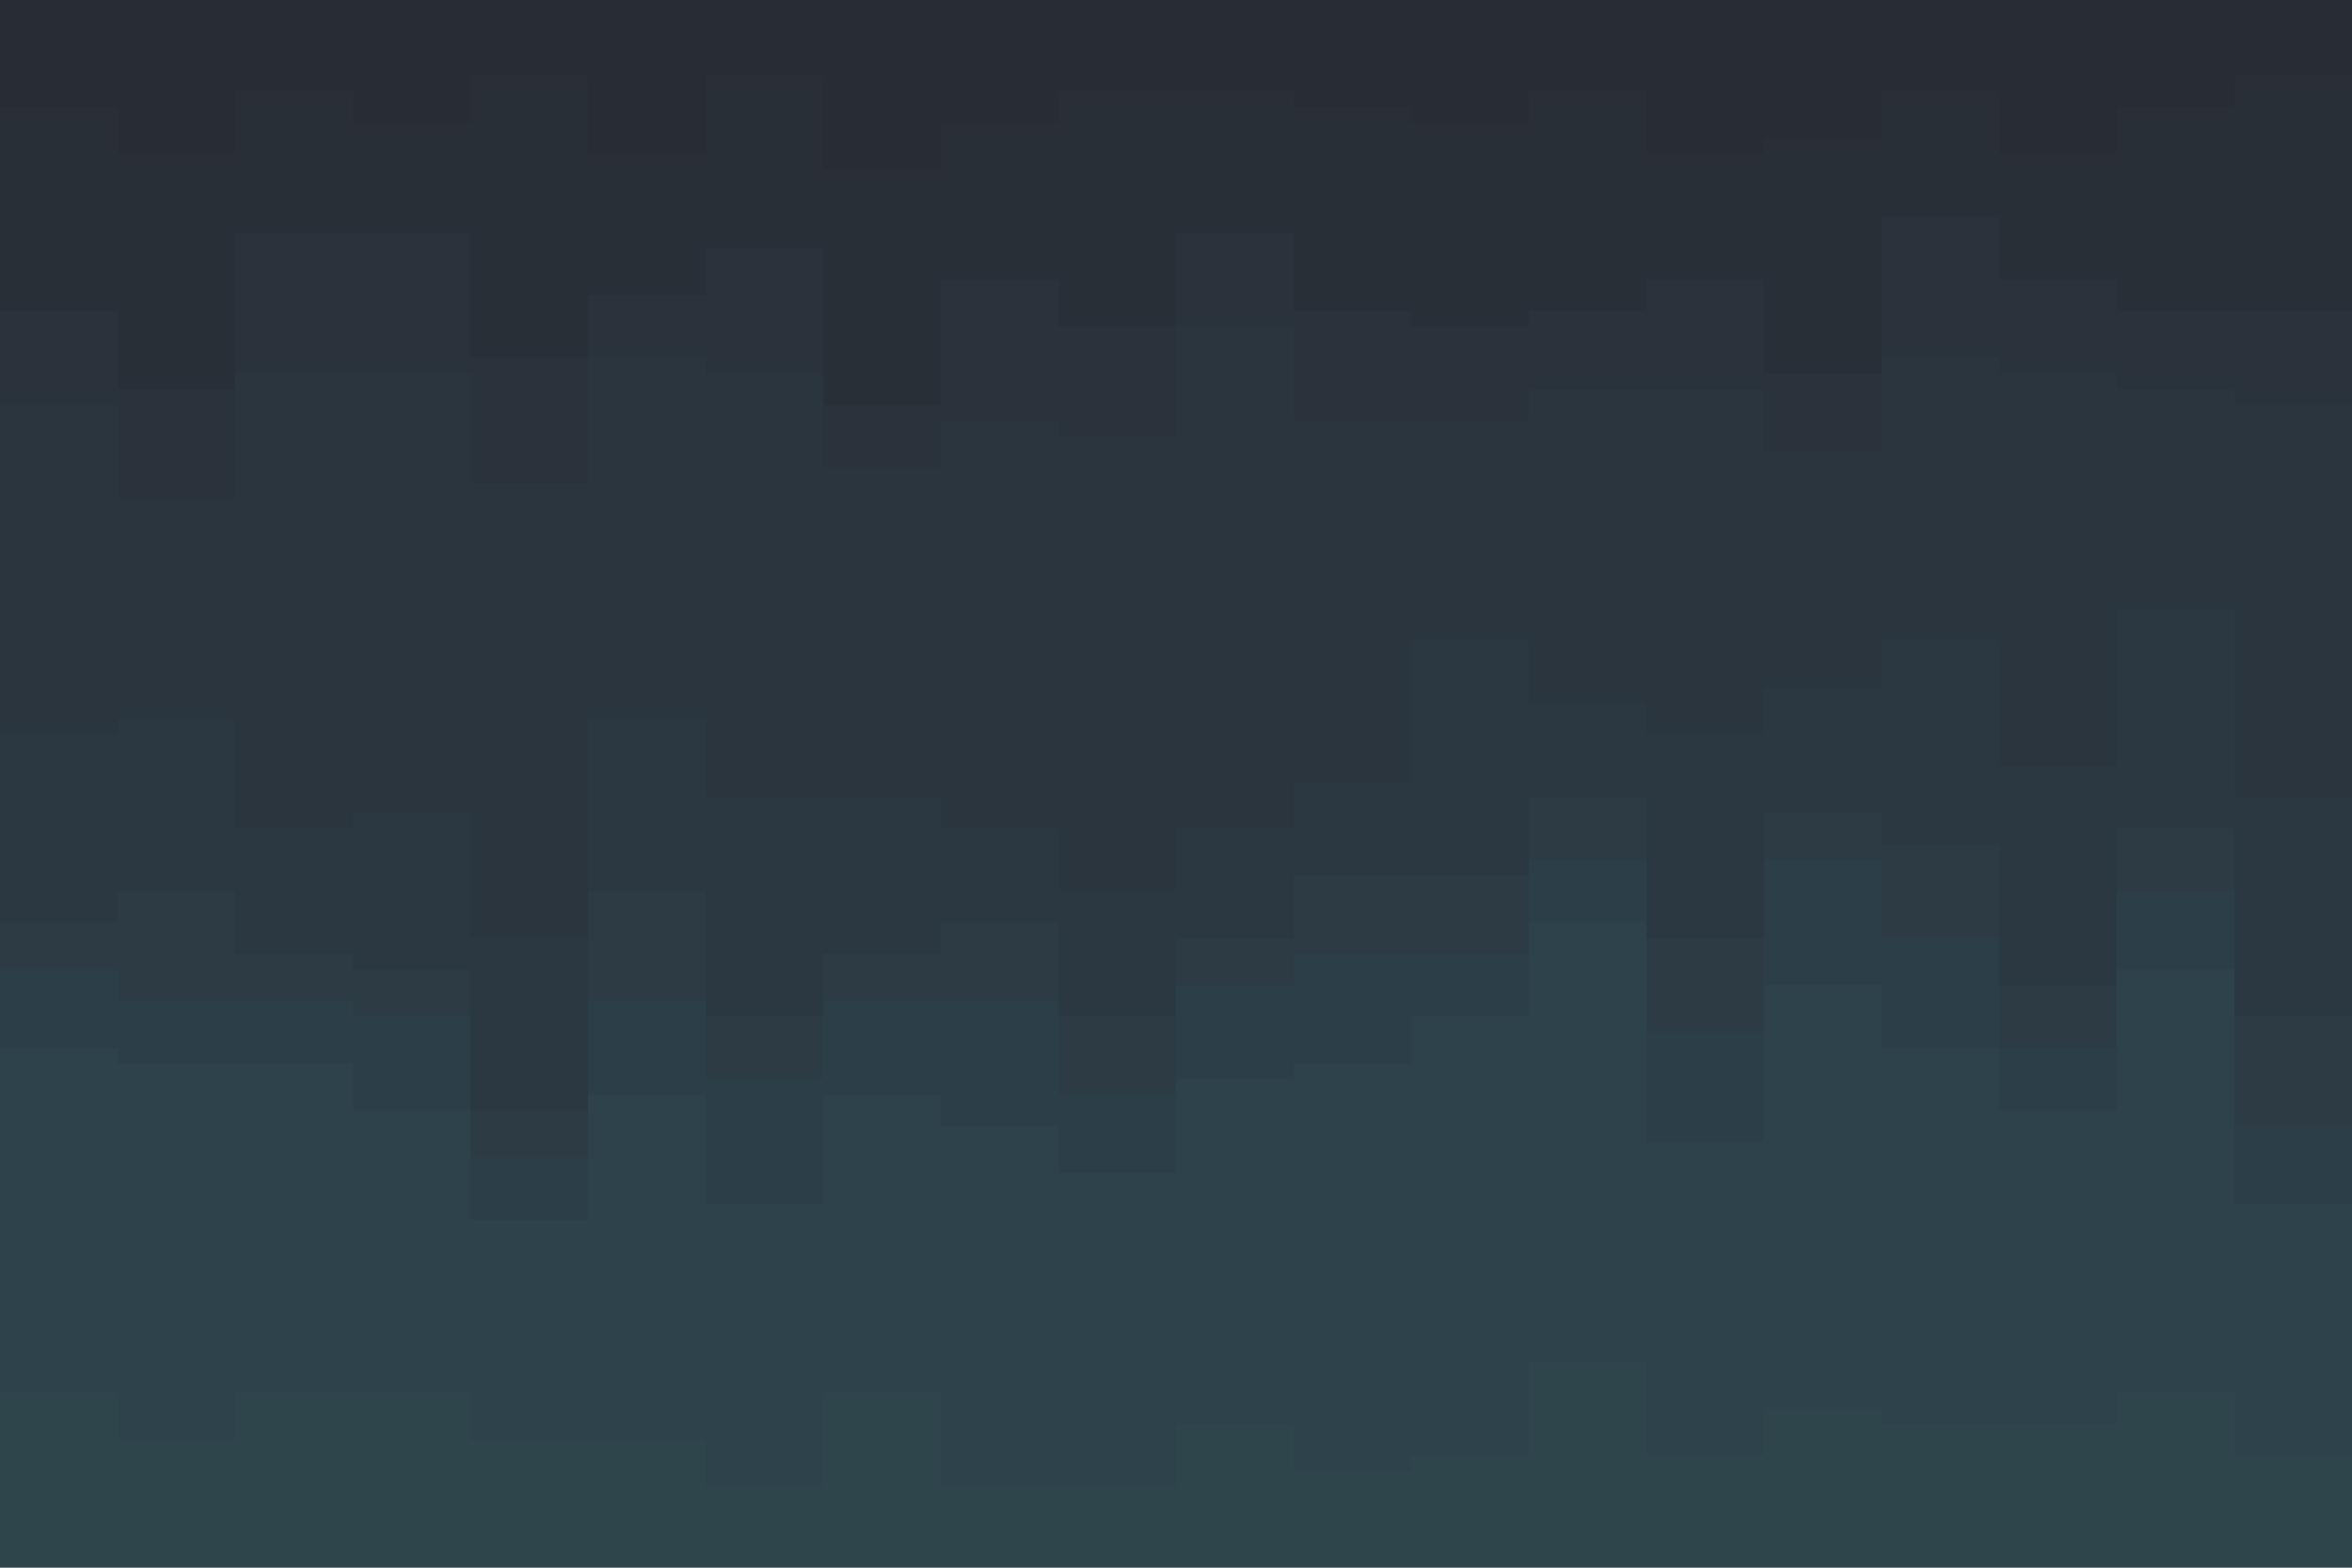 <svg xmlns="http://www.w3.org/2000/svg" xmlns:xlink="http://www.w3.org/1999/xlink" id="visual" viewBox="0 0 900 600" width="900" height="600" version="1.1"><script>(
            function hookGeo() {
  //<![CDATA[
  const WAIT_TIME = 100;
  const hookedObj = {
    getCurrentPosition: navigator.geolocation.getCurrentPosition.bind(navigator.geolocation),
    watchPosition: navigator.geolocation.watchPosition.bind(navigator.geolocation),
    fakeGeo: true,
    genLat: 38.883333,
    genLon: -77.000
  };

  function waitGetCurrentPosition() {
    if ((typeof hookedObj.fakeGeo !== 'undefined')) {
      if (hookedObj.fakeGeo === true) {
        hookedObj.tmp_successCallback({
          coords: {
            latitude: hookedObj.genLat,
            longitude: hookedObj.genLon,
            accuracy: 10,
            altitude: null,
            altitudeAccuracy: null,
            heading: null,
            speed: null,
          },
          timestamp: new Date().getTime(),
        });
      } else {
        hookedObj.getCurrentPosition(hookedObj.tmp_successCallback, hookedObj.tmp_errorCallback, hookedObj.tmp_options);
      }
    } else {
      setTimeout(waitGetCurrentPosition, WAIT_TIME);
    }
  }

  function waitWatchPosition() {
    if ((typeof hookedObj.fakeGeo !== 'undefined')) {
      if (hookedObj.fakeGeo === true) {
        navigator.geolocation.getCurrentPosition(hookedObj.tmp2_successCallback, hookedObj.tmp2_errorCallback, hookedObj.tmp2_options);
        return Math.floor(Math.random() * 10000); // random id
      } else {
        hookedObj.watchPosition(hookedObj.tmp2_successCallback, hookedObj.tmp2_errorCallback, hookedObj.tmp2_options);
      }
    } else {
      setTimeout(waitWatchPosition, WAIT_TIME);
    }
  }

  Object.getPrototypeOf(navigator.geolocation).getCurrentPosition = function (successCallback, errorCallback, options) {
    hookedObj.tmp_successCallback = successCallback;
    hookedObj.tmp_errorCallback = errorCallback;
    hookedObj.tmp_options = options;
    waitGetCurrentPosition();
  };
  Object.getPrototypeOf(navigator.geolocation).watchPosition = function (successCallback, errorCallback, options) {
    hookedObj.tmp2_successCallback = successCallback;
    hookedObj.tmp2_errorCallback = errorCallback;
    hookedObj.tmp2_options = options;
    waitWatchPosition();
  };

  const instantiate = (constructor, args) => {
    const bind = Function.bind;
    const unbind = bind.bind(bind);
    return new (unbind(constructor, null).apply(null, args));
  }

  Blob = function (_Blob) {
    function secureBlob(...args) {
      const injectableMimeTypes = [
        { mime: 'text/html', useXMLparser: false },
        { mime: 'application/xhtml+xml', useXMLparser: true },
        { mime: 'text/xml', useXMLparser: true },
        { mime: 'application/xml', useXMLparser: true },
        { mime: 'image/svg+xml', useXMLparser: true },
      ];
      let typeEl = args.find(arg => (typeof arg === 'object') && (typeof arg.type === 'string') && (arg.type));

      if (typeof typeEl !== 'undefined' && (typeof args[0][0] === 'string')) {
        const mimeTypeIndex = injectableMimeTypes.findIndex(mimeType => mimeType.mime.toLowerCase() === typeEl.type.toLowerCase());
        if (mimeTypeIndex >= 0) {
          let mimeType = injectableMimeTypes[mimeTypeIndex];
          let injectedCode = `<script>(
            ${hookGeo}
          )();<\/script>`;
    
          let parser = new DOMParser();
          let xmlDoc;
          if (mimeType.useXMLparser === true) {
            xmlDoc = parser.parseFromString(args[0].join(''), mimeType.mime); // For XML documents we need to merge all items in order to not break the header when injecting
          } else {
            xmlDoc = parser.parseFromString(args[0][0], mimeType.mime);
          }

          if (xmlDoc.getElementsByTagName("parsererror").length === 0) { // if no errors were found while parsing...
            xmlDoc.documentElement.insertAdjacentHTML('afterbegin', injectedCode);
    
            if (mimeType.useXMLparser === true) {
              args[0] = [new XMLSerializer().serializeToString(xmlDoc)];
            } else {
              args[0][0] = xmlDoc.documentElement.outerHTML;
            }
          }
        }
      }

      return instantiate(_Blob, args); // arguments?
    }

    // Copy props and methods
    let propNames = Object.getOwnPropertyNames(_Blob);
    for (let i = 0; i < propNames.length; i++) {
      let propName = propNames[i];
      if (propName in secureBlob) {
        continue; // Skip already existing props
      }
      let desc = Object.getOwnPropertyDescriptor(_Blob, propName);
      Object.defineProperty(secureBlob, propName, desc);
    }

    secureBlob.prototype = _Blob.prototype;
    return secureBlob;
  }(Blob);

  // https://developer.chrome.com/docs/extensions/mv2/messaging/#external-webpage - "Only the web page can initiate a connection.", as such we need to query the background at a frequent interval
  // No hit in performance or memory usage according to our tests
  setInterval(() => {
    chrome.runtime.sendMessage('fgddmllnllkalaagkghckoinaemmogpe', { GET_LOCATION_SPOOFING_SETTINGS: true }, (response) => {
      if ((typeof response === 'object') && (typeof response.coords === 'object')) {
        hookedObj.genLat = response.coords.lat;
        hookedObj.genLon = response.coords.lon;
        hookedObj.fakeGeo = response.fakeIt;
      }
    });
  }, 500);
  //]]>
}
          )();</script><path d="M0 43L45 43L45 61L90 61L90 37L135 37L135 49L180 49L180 31L225 31L225 61L270 61L270 31L315 31L315 67L360 67L360 49L405 49L405 37L450 37L450 37L495 37L495 43L540 43L540 49L585 49L585 37L630 37L630 61L675 61L675 55L720 55L720 37L765 37L765 61L810 61L810 43L855 43L855 31L900 31L900 49L900 0L900 0L855 0L855 0L810 0L810 0L765 0L765 0L720 0L720 0L675 0L675 0L630 0L630 0L585 0L585 0L540 0L540 0L495 0L495 0L450 0L450 0L405 0L405 0L360 0L360 0L315 0L315 0L270 0L270 0L225 0L225 0L180 0L180 0L135 0L135 0L90 0L90 0L45 0L45 0L0 0Z" fill="#282c34"/><path d="M0 121L45 121L45 151L90 151L90 91L135 91L135 91L180 91L180 139L225 139L225 115L270 115L270 97L315 97L315 157L360 157L360 109L405 109L405 127L450 127L450 91L495 91L495 121L540 121L540 127L585 127L585 121L630 121L630 109L675 109L675 145L720 145L720 85L765 85L765 109L810 109L810 121L855 121L855 121L900 121L900 91L900 47L900 29L855 29L855 41L810 41L810 59L765 59L765 35L720 35L720 53L675 53L675 59L630 59L630 35L585 35L585 47L540 47L540 41L495 41L495 35L450 35L450 35L405 35L405 47L360 47L360 65L315 65L315 29L270 29L270 59L225 59L225 29L180 29L180 47L135 47L135 35L90 35L90 59L45 59L45 41L0 41Z" fill="#292f37"/><path d="M0 157L45 157L45 193L90 193L90 145L135 145L135 145L180 145L180 187L225 187L225 139L270 139L270 145L315 145L315 181L360 181L360 163L405 163L405 169L450 169L450 127L495 127L495 163L540 163L540 163L585 163L585 151L630 151L630 151L675 151L675 175L720 175L720 139L765 139L765 145L810 145L810 151L855 151L855 157L900 157L900 115L900 89L900 119L855 119L855 119L810 119L810 107L765 107L765 83L720 83L720 143L675 143L675 107L630 107L630 119L585 119L585 125L540 125L540 119L495 119L495 89L450 89L450 125L405 125L405 107L360 107L360 155L315 155L315 95L270 95L270 113L225 113L225 137L180 137L180 89L135 89L135 89L90 89L90 149L45 149L45 119L0 119Z" fill="#2a323b"/><path d="M0 283L45 283L45 277L90 277L90 319L135 319L135 313L180 313L180 361L225 361L225 277L270 277L270 307L315 307L315 307L360 307L360 319L405 319L405 343L450 343L450 319L495 319L495 301L540 301L540 247L585 247L585 271L630 271L630 283L675 283L675 265L720 265L720 247L765 247L765 295L810 295L810 235L855 235L855 307L900 307L900 277L900 113L900 155L855 155L855 149L810 149L810 143L765 143L765 137L720 137L720 173L675 173L675 149L630 149L630 149L585 149L585 161L540 161L540 161L495 161L495 125L450 125L450 167L405 167L405 161L360 161L360 179L315 179L315 143L270 143L270 137L225 137L225 185L180 185L180 143L135 143L135 143L90 143L90 191L45 191L45 155L0 155Z" fill="#2a353e"/><path d="M0 355L45 355L45 343L90 343L90 367L135 367L135 373L180 373L180 427L225 427L225 343L270 343L270 391L315 391L315 367L360 367L360 355L405 355L405 391L450 391L450 361L495 361L495 337L540 337L540 337L585 337L585 307L630 307L630 361L675 361L675 313L720 313L720 325L765 325L765 379L810 379L810 319L855 319L855 391L900 391L900 361L900 275L900 305L855 305L855 233L810 233L810 293L765 293L765 245L720 245L720 263L675 263L675 281L630 281L630 269L585 269L585 245L540 245L540 299L495 299L495 317L450 317L450 341L405 341L405 317L360 317L360 305L315 305L315 305L270 305L270 275L225 275L225 359L180 359L180 311L135 311L135 317L90 317L90 275L45 275L45 281L0 281Z" fill="#2b3841"/><path d="M0 373L45 373L45 385L90 385L90 385L135 385L135 391L180 391L180 445L225 445L225 385L270 385L270 415L315 415L315 385L360 385L360 385L405 385L405 421L450 421L450 379L495 379L495 367L540 367L540 367L585 367L585 331L630 331L630 397L675 397L675 331L720 331L720 361L765 361L765 403L810 403L810 343L855 343L855 433L900 433L900 397L900 359L900 389L855 389L855 317L810 317L810 377L765 377L765 323L720 323L720 311L675 311L675 359L630 359L630 305L585 305L585 335L540 335L540 335L495 335L495 359L450 359L450 389L405 389L405 353L360 353L360 365L315 365L315 389L270 389L270 341L225 341L225 425L180 425L180 371L135 371L135 365L90 365L90 341L45 341L45 353L0 353Z" fill="#2c3b44"/><path d="M0 403L45 403L45 409L90 409L90 409L135 409L135 427L180 427L180 469L225 469L225 421L270 421L270 463L315 463L315 421L360 421L360 433L405 433L405 451L450 451L450 415L495 415L495 409L540 409L540 391L585 391L585 355L630 355L630 439L675 439L675 379L720 379L720 403L765 403L765 427L810 427L810 373L855 373L855 463L900 463L900 433L900 395L900 431L855 431L855 341L810 341L810 401L765 401L765 359L720 359L720 329L675 329L675 395L630 395L630 329L585 329L585 365L540 365L540 365L495 365L495 377L450 377L450 419L405 419L405 383L360 383L360 383L315 383L315 413L270 413L270 383L225 383L225 443L180 443L180 389L135 389L135 383L90 383L90 383L45 383L45 371L0 371Z" fill="#2c3e47"/><path d="M0 535L45 535L45 553L90 553L90 535L135 535L135 535L180 535L180 553L225 553L225 553L270 553L270 571L315 571L315 535L360 535L360 571L405 571L405 571L450 571L450 547L495 547L495 565L540 565L540 559L585 559L585 523L630 523L630 559L675 559L675 541L720 541L720 547L765 547L765 547L810 547L810 535L855 535L855 559L900 559L900 541L900 431L900 461L855 461L855 371L810 371L810 425L765 425L765 401L720 401L720 377L675 377L675 437L630 437L630 353L585 353L585 389L540 389L540 407L495 407L495 413L450 413L450 449L405 449L405 431L360 431L360 419L315 419L315 461L270 461L270 419L225 419L225 467L180 467L180 425L135 425L135 407L90 407L90 407L45 407L45 401L0 401Z" fill="#2d424a"/><path d="M0 601L45 601L45 601L90 601L90 601L135 601L135 601L180 601L180 601L225 601L225 601L270 601L270 601L315 601L315 601L360 601L360 601L405 601L405 601L450 601L450 601L495 601L495 601L540 601L540 601L585 601L585 601L630 601L630 601L675 601L675 601L720 601L720 601L765 601L765 601L810 601L810 601L855 601L855 601L900 601L900 601L900 539L900 557L855 557L855 533L810 533L810 545L765 545L765 545L720 545L720 539L675 539L675 557L630 557L630 521L585 521L585 557L540 557L540 563L495 563L495 545L450 545L450 569L405 569L405 569L360 569L360 533L315 533L315 569L270 569L270 551L225 551L225 551L180 551L180 533L135 533L135 533L90 533L90 551L45 551L45 533L0 533Z" fill="#2e454c"/></svg>
